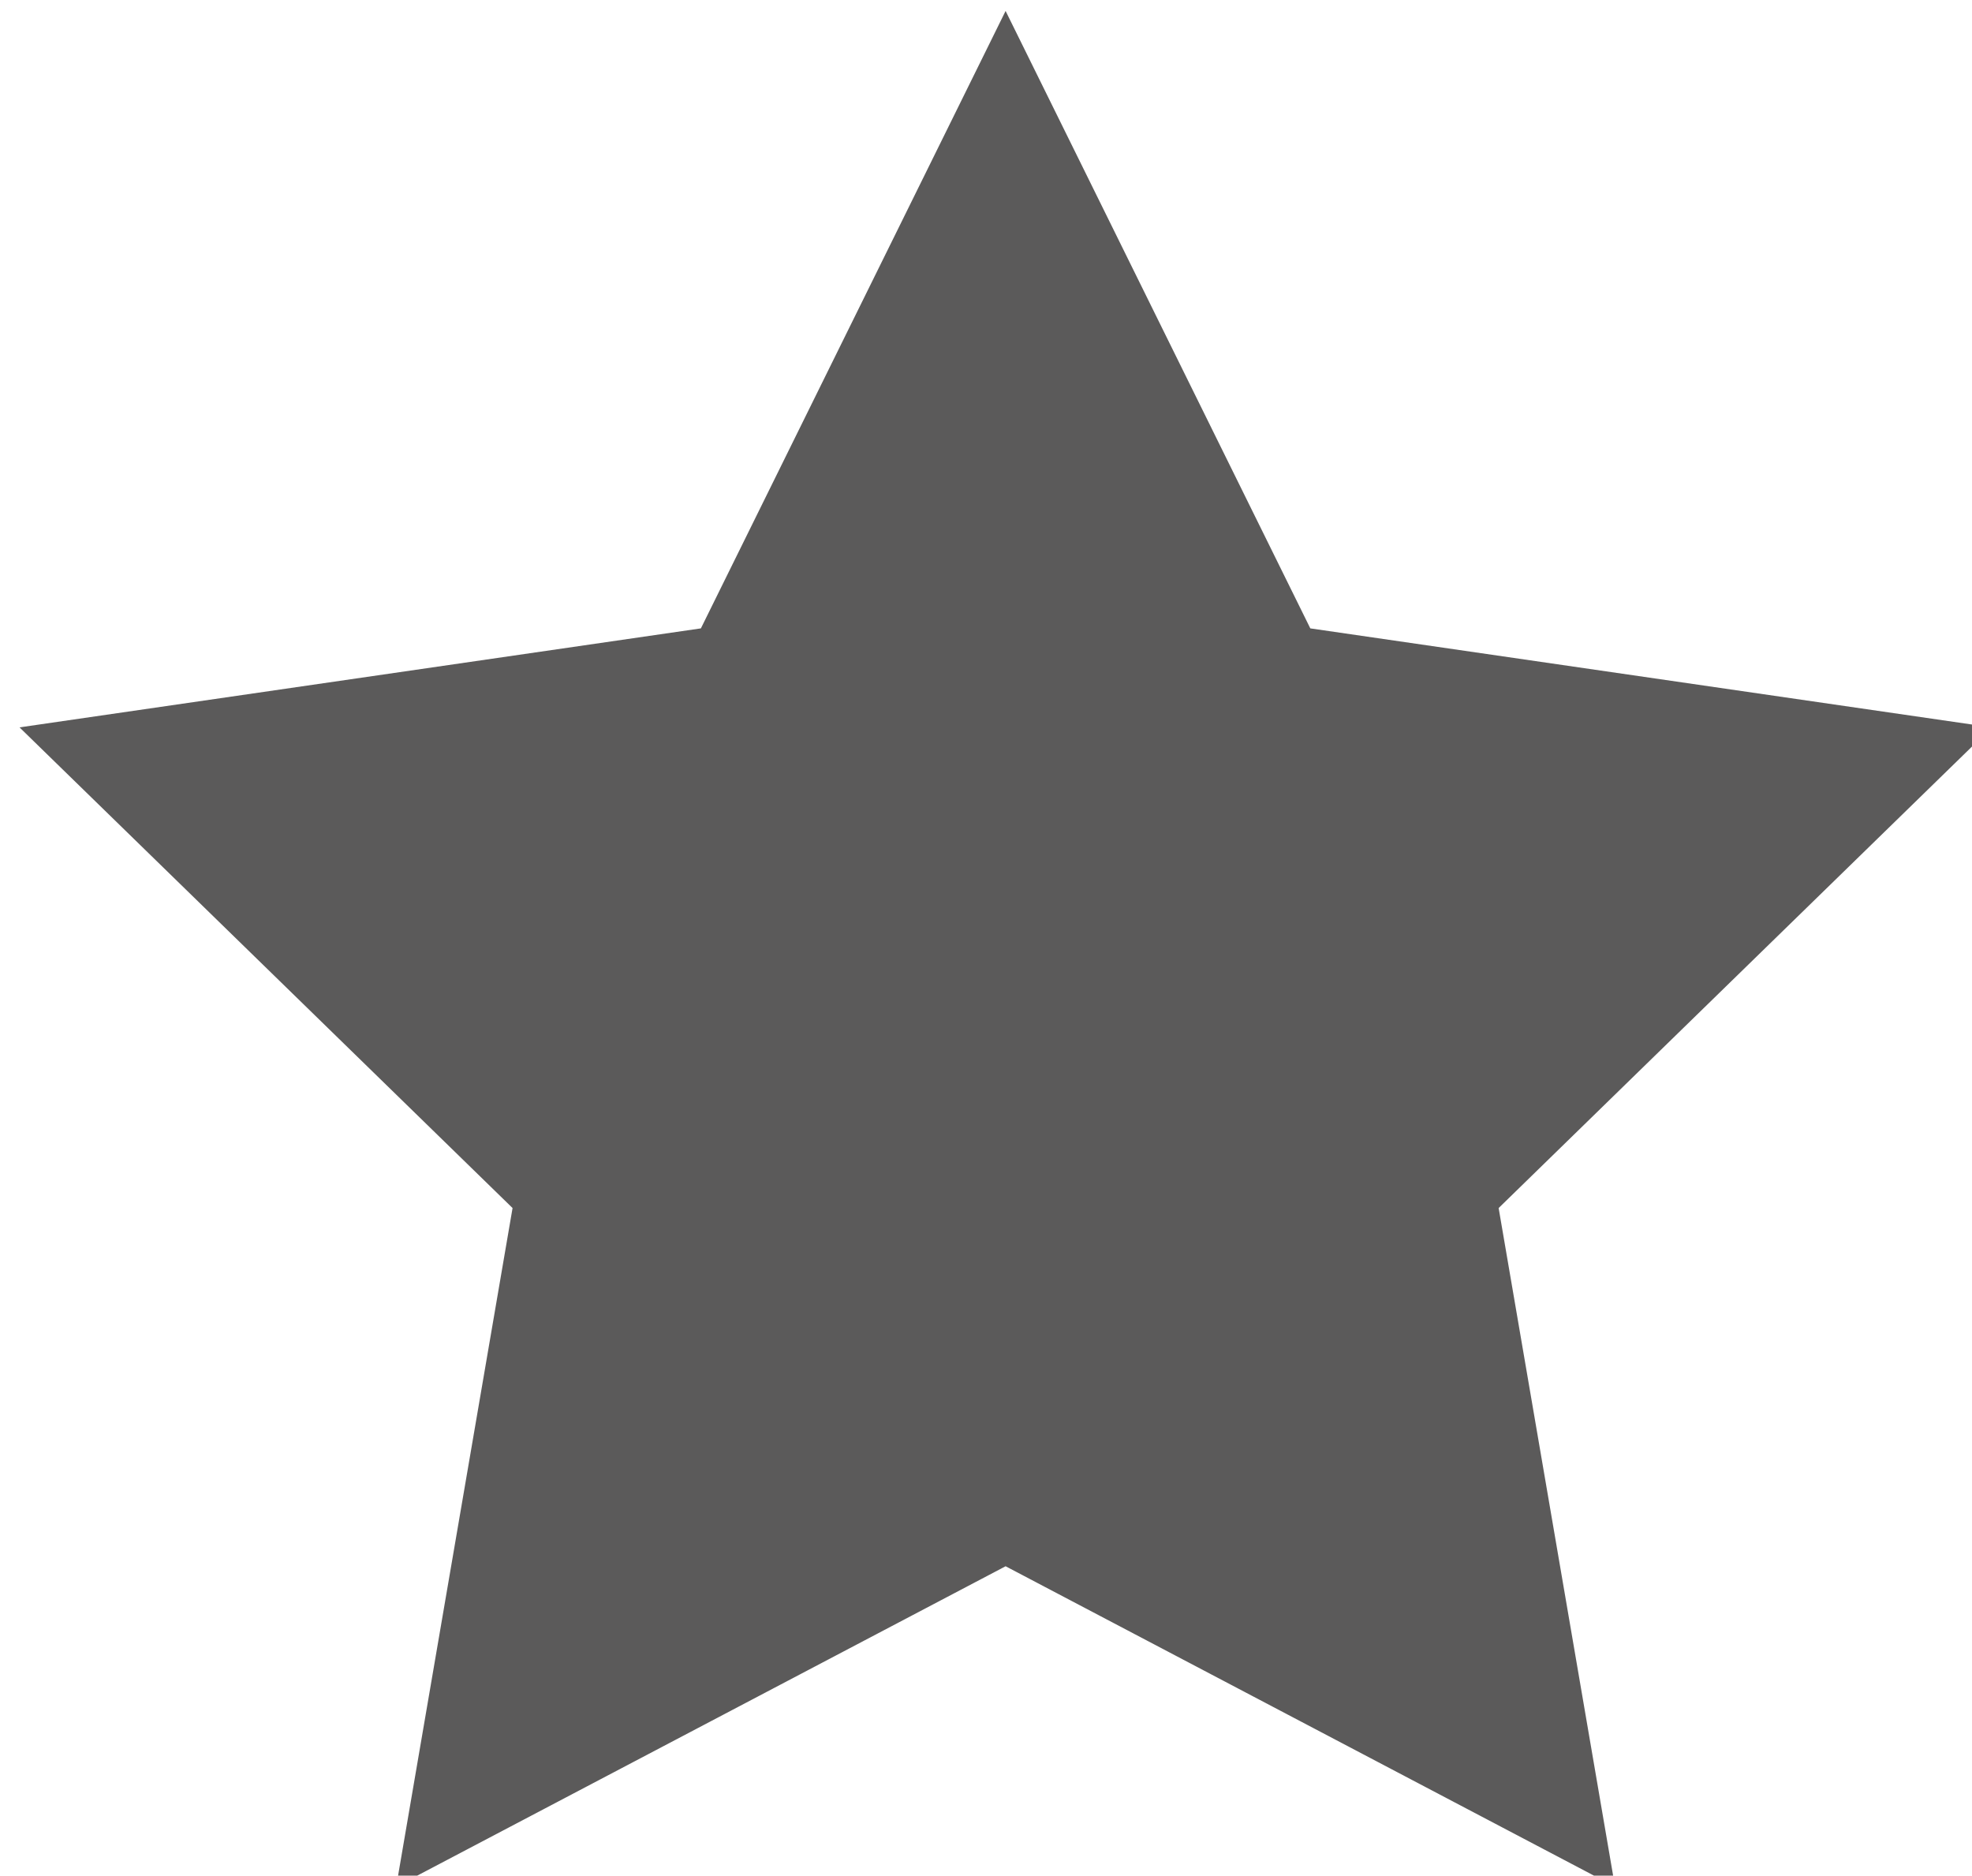 <?xml version="1.0" encoding="UTF-8" standalone="no"?>
<!-- Created with Inkscape (http://www.inkscape.org/) -->

<svg
   width="18.11mm"
   height="17.223mm"
   viewBox="0 0 18.11 17.223"
   version="1.1"
   id="svg210"
   xml:space="preserve"
   xmlns="http://www.w3.org/2000/svg"
   xmlns:svg="http://www.w3.org/2000/svg"><defs
     id="defs207" /><g
     id="layer1"
     transform="translate(-430.132,-217.439)"><path
       style="fill:#5b5a5a;fill-opacity:1;stroke:none;stroke-width:0.812;stroke-linecap:round;stroke-dasharray:none;stroke-opacity:1"
       id="path220-8"
       d="m 1524.733,850.362 1.961,3.973 4.385,0.637 -3.173,3.093 0.749,4.367 -3.922,-2.062 -3.922,2.062 0.749,-4.367 -3.173,-3.093 4.385,-0.637 z"
       transform="matrix(1.427,0,0,1.427,-1736.427,-995.927)" /></g></svg>
